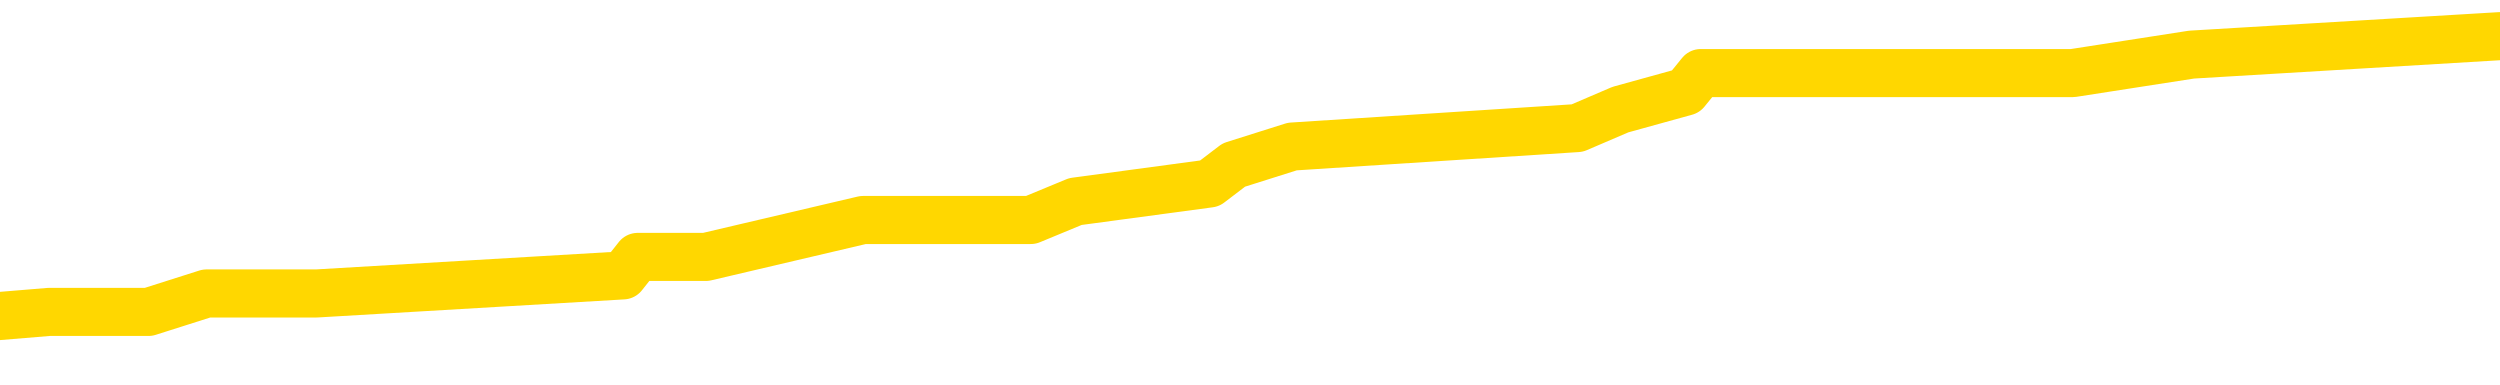 <svg xmlns="http://www.w3.org/2000/svg" version="1.1" viewBox="0 0 6500 1000">
	<path fill="none" stroke="gold" stroke-width="125" stroke-linecap="round" stroke-linejoin="round" d="M0 95983  L-604698 95983 L-604514 95935 L-604023 95840 L-603730 95792 L-603418 95696 L-603184 95649 L-603131 95553 L-603071 95457 L-602918 95410 L-602878 95314 L-602745 95266 L-602453 95218 L-601912 95218 L-601302 95171 L-601254 95171 L-600614 95123 L-600580 95123 L-600055 95123 L-599922 95075 L-599532 94979 L-599204 94884 L-599087 94788 L-598875 94693 L-598158 94693 L-597589 94645 L-597481 94645 L-597307 94597 L-597085 94501 L-596684 94454 L-596658 94358 L-595730 94262 L-595643 94167 L-595560 94071 L-595490 93976 L-595193 93928 L-595041 93832 L-593151 93880 L-593050 93880 L-592788 93880 L-592494 93928 L-592353 93832 L-592104 93832 L-592068 93784 L-591910 93737 L-591447 93641 L-591193 93593 L-590981 93498 L-590730 93450 L-590381 93402 L-589454 93306 L-589360 93211 L-588949 93163 L-587778 93067 L-586589 93020 L-586497 92924 L-586470 92828 L-586204 92733 L-585905 92637 L-585776 92542 L-585738 92446 L-584924 92446 L-584540 92494 L-583479 92542 L-583418 92542 L-583153 93498 L-582682 94406 L-582489 95314 L-582226 96222 L-581889 96174 L-581753 96127 L-581298 96079 L-580554 96031 L-580537 95983 L-580372 95888 L-580304 95888 L-579787 95840 L-578759 95840 L-578563 95792 L-578074 95744 L-577712 95696 L-577303 95696 L-576918 95744 L-575214 95744 L-575116 95744 L-575044 95744 L-574983 95744 L-574799 95696 L-574462 95696 L-573822 95649 L-573745 95601 L-573683 95601 L-573497 95553 L-573417 95553 L-573240 95505 L-573221 95457 L-572991 95457 L-572603 95410 L-571714 95410 L-571675 95362 L-571587 95314 L-571560 95218 L-570551 95171 L-570402 95075 L-570377 95027 L-570245 94979 L-570205 94932 L-568946 94884 L-568889 94884 L-568349 94836 L-568296 94836 L-568250 94836 L-567855 94788 L-567715 94740 L-567515 94693 L-567369 94693 L-567204 94693 L-566927 94740 L-566568 94740 L-566016 94693 L-565371 94645 L-565112 94549 L-564959 94501 L-564558 94454 L-564517 94406 L-564397 94358 L-564335 94406 L-564321 94406 L-564227 94406 L-563934 94358 L-563783 94167 L-563452 94071 L-563375 93976 L-563299 93928 L-563072 93784 L-563006 93689 L-562778 93593 L-562726 93498 L-562561 93450 L-561555 93402 L-561372 93354 L-560821 93306 L-560428 93211 L-560030 93163 L-559180 93067 L-559102 93020 L-558523 92972 L-558082 92972 L-557841 92924 L-557683 92924 L-557283 92828 L-557262 92828 L-556817 92781 L-556412 92733 L-556276 92637 L-556101 92542 L-555964 92446 L-555714 92350 L-554714 92303 L-554632 92255 L-554496 92207 L-554458 92159 L-553568 92111 L-553352 92064 L-552909 92016 L-552792 91968 L-552735 91920 L-552059 91920 L-551958 91872 L-551929 91872 L-550588 91825 L-550182 91777 L-550142 91729 L-549214 91681 L-549116 91633 L-548983 91586 L-548579 91538 L-548553 91490 L-548460 91442 L-548243 91394 L-547832 91299 L-546678 91203 L-546387 91108 L-546358 91012 L-545750 90964 L-545500 90869 L-545480 90821 L-544551 90773 L-544500 90677 L-544377 90630 L-544360 90534 L-544204 90486 L-544029 90391 L-543892 90343 L-543835 90295 L-543728 90247 L-543642 90199 L-543409 90152 L-543334 90104 L-543026 90056 L-542908 90008 L-542738 89960 L-542647 89913 L-542544 89913 L-542521 89865 L-542444 89865 L-542346 89769 L-541979 89721 L-541874 89673 L-541371 89626 L-540919 89578 L-540881 89530 L-540857 89482 L-540816 89434 L-540687 89387 L-540587 89339 L-540145 89291 L-539863 89243 L-539270 89195 L-539140 89148 L-538866 89052 L-538713 89004 L-538560 88956 L-538475 88861 L-538397 88813 L-538211 88765 L-538160 88765 L-538133 88717 L-538053 88670 L-538030 88622 L-537747 88526 L-537143 88431 L-536147 88383 L-535850 88335 L-535116 88287 L-534871 88239 L-534781 88192 L-534204 88144 L-533506 88096 L-532753 88048 L-532435 88000 L-532052 87905 L-531975 87857 L-531340 87809 L-531155 87761 L-531067 87761 L-530938 87761 L-530625 87714 L-530575 87666 L-530433 87618 L-530412 87570 L-529444 87522 L-528899 87475 L-528420 87475 L-528359 87475 L-528036 87475 L-528014 87427 L-527952 87427 L-527742 87379 L-527665 87331 L-527610 87283 L-527588 87236 L-527548 87188 L-527533 87140 L-526776 87092 L-526759 87044 L-525960 86997 L-525807 86949 L-524902 86901 L-524396 86853 L-524166 86758 L-524125 86758 L-524010 86710 L-523833 86662 L-523079 86710 L-522944 86662 L-522780 86614 L-522462 86566 L-522286 86471 L-521264 86375 L-521241 86280 L-520989 86232 L-520776 86136 L-520142 86088 L-519905 85993 L-519872 85897 L-519694 85802 L-519614 85706 L-519524 85658 L-519459 85563 L-519019 85467 L-518996 85419 L-518455 85371 L-518199 85324 L-517704 85276 L-516827 85228 L-516790 85180 L-516737 85132 L-516696 85085 L-516579 85037 L-516303 84989 L-516095 84893 L-515898 84798 L-515875 84702 L-515825 84607 L-515786 84559 L-515708 84511 L-515110 84415 L-515050 84368 L-514947 84320 L-514792 84272 L-514160 84224 L-513480 84176 L-513177 84081 L-512830 84033 L-512633 83985 L-512585 83890 L-512264 83842 L-511636 83794 L-511490 83746 L-511453 83698 L-511396 83651 L-511319 83555 L-511078 83555 L-510989 83507 L-510895 83459 L-510602 83412 L-510467 83364 L-510407 83316 L-510370 83220 L-510098 83220 L-509092 83173 L-508916 83125 L-508866 83125 L-508573 83077 L-508381 82981 L-508047 82934 L-507541 82886 L-506979 82790 L-506964 82695 L-506947 82647 L-506847 82551 L-506732 82456 L-506693 82360 L-506655 82312 L-506590 82312 L-506562 82264 L-506423 82312 L-506130 82312 L-506080 82312 L-505975 82312 L-505710 82264 L-505245 82217 L-505101 82217 L-505046 82121 L-504989 82073 L-504798 82025 L-504433 81978 L-504218 81978 L-504024 81978 L-503966 81978 L-503907 81882 L-503753 81834 L-503483 81786 L-503054 82025 L-503038 82025 L-502961 81978 L-502897 81930 L-502767 81595 L-502744 81547 L-502460 81500 L-502412 81452 L-502358 81404 L-501895 81356 L-501856 81356 L-501816 81308 L-501625 81260 L-501145 81213 L-500658 81165 L-500641 81117 L-500603 81069 L-500347 81021 L-500270 80926 L-500040 80878 L-500024 80782 L-499729 80687 L-499287 80639 L-498840 80591 L-498336 80543 L-498182 80496 L-497895 80448 L-497855 80352 L-497524 80304 L-497302 80257 L-496785 80161 L-496709 80113 L-496461 80018 L-496267 79922 L-496207 79874 L-495431 79826 L-495357 79826 L-495126 79779 L-495109 79779 L-495048 79731 L-494852 79683 L-494388 79683 L-494364 79635 L-494235 79635 L-492934 79635 L-492917 79635 L-492840 79587 L-492747 79587 L-492529 79587 L-492377 79540 L-492199 79587 L-492145 79635 L-491858 79683 L-491818 79683 L-491449 79683 L-491008 79683 L-490825 79683 L-490504 79635 L-490209 79635 L-489763 79540 L-489691 79492 L-489229 79396 L-488791 79348 L-488609 79301 L-487155 79205 L-487023 79157 L-486566 79062 L-486340 79014 L-485953 78918 L-485437 78823 L-484483 78727 L-483689 78631 L-483014 78584 L-482589 78488 L-482277 78440 L-482048 78297 L-481364 78153 L-481351 78010 L-481141 77819 L-481119 77771 L-480945 77675 L-479995 77628 L-479727 77532 L-478911 77484 L-478601 77389 L-478563 77341 L-478506 77245 L-477889 77197 L-477251 77102 L-475625 77054 L-474951 77006 L-474309 77006 L-474232 77006 L-474176 77006 L-474140 77006 L-474111 76958 L-474000 76863 L-473982 76815 L-473959 76767 L-473806 76719 L-473752 76624 L-473674 76576 L-473555 76528 L-473457 76480 L-473340 76433 L-473070 76337 L-472801 76289 L-472783 76194 L-472583 76146 L-472436 76050 L-472210 76002 L-472075 75955 L-471767 75907 L-471707 75859 L-471354 75763 L-471005 75716 L-470904 75668 L-470840 75572 L-470780 75524 L-470395 75429 L-470015 75381 L-469910 75333 L-469650 75285 L-469379 75190 L-469220 75142 L-469187 75094 L-469125 75046 L-468984 74999 L-468800 74951 L-468756 74903 L-468467 74903 L-468451 74855 L-468218 74855 L-468157 74807 L-468119 74807 L-467539 74760 L-467405 74712 L-467382 74521 L-467364 74186 L-467346 73804 L-467330 73421 L-467306 73039 L-467290 72752 L-467269 72417 L-467252 72083 L-467229 71891 L-467212 71700 L-467190 71557 L-467174 71461 L-467125 71318 L-467052 71174 L-467018 70935 L-466994 70744 L-466958 70553 L-466917 70362 L-466880 70266 L-466864 70075 L-466840 69932 L-466803 69836 L-466786 69693 L-466763 69597 L-466745 69501 L-466727 69406 L-466711 69310 L-466681 69167 L-466655 69023 L-466610 68976 L-466593 68880 L-466552 68832 L-466503 68737 L-466433 68641 L-466417 68545 L-466401 68450 L-466339 68402 L-466300 68354 L-466261 68306 L-466095 68259 L-466030 68211 L-466014 68163 L-465970 68067 L-465911 68020 L-465699 67972 L-465665 67924 L-465623 67876 L-465545 67828 L-465007 67781 L-464929 67733 L-464825 67637 L-464736 67589 L-464560 67542 L-464209 67494 L-464054 67446 L-463616 67398 L-463459 67350 L-463329 67303 L-462625 67207 L-462424 67159 L-461464 67064 L-460981 67016 L-460882 67016 L-460790 66968 L-460545 66920 L-460472 66872 L-460029 66777 L-459933 66729 L-459918 66681 L-459902 66633 L-459877 66586 L-459411 66538 L-459194 66490 L-459054 66442 L-458760 66394 L-458672 66347 L-458631 66299 L-458601 66251 L-458428 66203 L-458369 66155 L-458293 66108 L-458213 66060 L-458143 66060 L-457834 66012 L-457748 65964 L-457535 65916 L-457499 65869 L-456816 65821 L-456717 65773 L-456512 65725 L-456466 65677 L-456187 65630 L-456125 65582 L-456108 65486 L-456030 65438 L-455722 65343 L-455698 65295 L-455644 65199 L-455621 65152 L-455498 65104 L-455363 65008 L-455119 64960 L-454993 64960 L-454346 64913 L-454330 64913 L-454305 64913 L-454125 64817 L-454049 64769 L-453957 64721 L-453529 64673 L-453113 64626 L-452720 64530 L-452642 64482 L-452623 64434 L-452259 64387 L-452023 64339 L-451795 64291 L-451482 64243 L-451404 64195 L-451323 64100 L-451145 64004 L-451129 63956 L-450864 63861 L-450784 63813 L-450554 63765 L-450328 63717 L-450012 63717 L-449837 63670 L-449476 63670 L-449084 63622 L-449015 63526 L-448951 63478 L-448811 63383 L-448759 63335 L-448657 63239 L-448155 63192 L-447958 63144 L-447711 63096 L-447526 63048 L-447226 63000 L-447150 62953 L-446984 62857 L-446100 62809 L-446071 62714 L-445948 62618 L-445369 62570 L-445292 62522 L-444578 62522 L-444266 62522 L-444053 62522 L-444036 62522 L-443650 62522 L-443125 62427 L-442679 62379 L-442349 62331 L-442196 62283 L-441870 62283 L-441692 62236 L-441610 62236 L-441404 62140 L-441229 62092 L-440300 62044 L-439410 61997 L-439371 61949 L-439143 61949 L-438764 61901 L-437977 61853 L-437742 61805 L-437666 61758 L-437309 61710 L-436737 61614 L-436470 61566 L-436084 61519 L-435980 61519 L-435810 61519 L-435192 61519 L-434980 61519 L-434673 61519 L-434620 61471 L-434492 61423 L-434439 61375 L-434320 61327 L-433983 61232 L-433024 61184 L-432893 61088 L-432691 61041 L-432060 60993 L-431748 60945 L-431335 60897 L-431307 60849 L-431162 60802 L-430742 60754 L-429409 60754 L-429362 60706 L-429234 60610 L-429217 60563 L-428639 60467 L-428433 60419 L-428404 60371 L-428363 60324 L-428305 60276 L-428268 60228 L-428190 60180 L-428047 60132 L-427592 60085 L-427474 60037 L-427189 59989 L-426816 59941 L-426720 59893 L-426393 59846 L-426039 59798 L-425869 59750 L-425821 59702 L-425712 59654 L-425623 59607 L-425595 59559 L-425519 59463 L-425216 59415 L-425182 59320 L-425110 59272 L-424742 59224 L-424407 59176 L-424326 59176 L-424106 59129 L-423935 59081 L-423907 59033 L-423410 58985 L-422861 58890 L-421980 58842 L-421882 58746 L-421805 58698 L-421530 58651 L-421283 58555 L-421209 58507 L-421147 58412 L-421029 58364 L-420986 58316 L-420876 58268 L-420799 58173 L-420099 58125 L-419853 58077 L-419814 58029 L-419657 57981 L-419058 57981 L-418831 57981 L-418739 57981 L-418264 57981 L-417666 57886 L-417147 57838 L-417126 57790 L-416980 57742 L-416660 57742 L-416118 57742 L-415886 57742 L-415716 57742 L-415230 57695 L-415002 57647 L-414917 57599 L-414571 57551 L-414245 57551 L-413722 57503 L-413394 57456 L-412794 57408 L-412596 57312 L-412544 57264 L-412504 57217 L-412223 57169 L-411538 57073 L-411228 57025 L-411203 56930 L-411012 56882 L-410789 56834 L-410703 56786 L-410039 56691 L-410015 56643 L-409793 56547 L-409463 56500 L-409111 56404 L-408907 56356 L-408674 56260 L-408416 56213 L-408227 56117 L-408179 56069 L-407952 56021 L-407918 55974 L-407761 55926 L-407547 55878 L-407374 55830 L-407282 55782 L-407005 55735 L-406761 55687 L-406446 55639 L-406020 55639 L-405983 55639 L-405499 55639 L-405266 55639 L-405054 55591 L-404828 55543 L-404278 55543 L-404031 55496 L-403197 55496 L-403141 55448 L-403119 55400 L-402961 55352 L-402500 55304 L-402459 55257 L-402119 55161 L-401986 55113 L-401763 55065 L-401191 55018 L-400719 54970 L-400524 54922 L-400332 54874 L-400142 54826 L-400040 54779 L-399672 54731 L-399626 54683 L-399544 54635 L-398251 54587 L-398203 54540 L-397934 54540 L-397789 54540 L-397238 54540 L-397121 54492 L-397040 54444 L-396680 54396 L-396457 54348 L-396176 54301 L-395846 54205 L-395338 54157 L-395226 54109 L-395147 54062 L-394983 54014 L-394688 54014 L-394220 54014 L-394023 54062 L-393973 54062 L-393323 54014 L-393201 53966 L-392747 53966 L-392711 53918 L-392243 53870 L-392132 53823 L-392116 53775 L-391900 53775 L-391719 53727 L-391187 53727 L-390158 53727 L-389958 53679 L-389500 53631 L-388552 53536 L-388453 53488 L-388099 53392 L-388038 53345 L-388024 53297 L-387988 53249 L-387619 53201 L-387499 53153 L-387257 53106 L-387093 53058 L-386906 53010 L-386785 52962 L-385715 52867 L-384856 52819 L-384644 52723 L-384547 52675 L-384373 52580 L-384039 52532 L-383968 52484 L-383910 52436 L-383735 52436 L-383346 52389 L-383110 52341 L-382999 52293 L-382882 52245 L-381901 52197 L-381876 52150 L-381282 52054 L-381249 52054 L-381100 52006 L-380816 51958 L-379904 51958 L-378958 51958 L-378805 51911 L-378703 51911 L-378571 51863 L-378428 51815 L-378402 51767 L-378287 51719 L-378069 51672 L-377388 51624 L-377258 51576 L-376955 51528 L-376715 51433 L-376382 51385 L-375744 51337 L-375401 51241 L-375339 51194 L-375184 51194 L-374262 51194 L-373792 51194 L-373748 51194 L-373735 51146 L-373694 51098 L-373672 51050 L-373645 51002 L-373501 50955 L-373079 50907 L-372743 50907 L-372552 50859 L-372124 50859 L-371936 50811 L-371547 50716 L-371013 50668 L-370640 50620 L-370619 50620 L-370369 50572 L-370250 50524 L-370174 50477 L-370039 50429 L-369999 50381 L-369919 50333 L-369525 50285 L-369029 50238 L-368917 50142 L-368744 50094 L-368436 50046 L-367988 49999 L-367665 49951 L-367523 49855 L-367096 49760 L-366943 49664 L-366887 49568 L-366074 49521 L-366054 49473 L-365682 49425 L-365625 49425 L-364496 49377 L-364428 49377 L-363870 49329 L-363675 49282 L-363539 49234 L-363305 49186 L-362958 49138 L-362924 49043 L-362889 48995 L-362820 48899 L-362471 48851 L-362299 48804 L-361814 48756 L-361798 48708 L-361473 48660 L-361315 48612 L-360175 48517 L-360150 48469 L-359958 48373 L-359765 48326 L-359514 48278 L-359497 48230 L-358477 48182 L-358179 48134 L-358104 48086 L-357968 47991 L-357792 47943 L-357215 47847 L-357000 47800 L-356936 47752 L-356805 47704 L-356768 47608 L-356245 47561 L-356107 66394 L-356093 66394 L-356070 66394 L-356050 66394 L-355822 47513 L-355047 47513 L-355005 47513 L-354637 47513 L-354559 47465 L-354507 47417 L-353834 47369 L-353091 47322 L-352667 47322 L-352219 47274 L-351157 47226 L-350846 47130 L-350435 47130 L-350363 47083 L-349839 47083 L-349745 47083 L-349727 47083 L-349282 47035 L-349097 46939 L-348316 46844 L-347644 46796 L-347232 46652 L-347000 46557 L-346859 46509 L-346778 46413 L-346758 46366 L-346682 46366 L-346553 46318 L-346236 46366 L-346012 46366 L-345687 46318 L-345625 46318 L-345255 46318 L-345222 46318 L-345013 46318 L-344346 46318 L-344268 46318 L-344110 46222 L-344000 46222 L-343673 46174 L-343518 46127 L-343177 46127 L-343120 46031 L-342782 45935 L-342578 45888 L-342526 45792 L-341149 45744 L-341019 45696 L-340586 45649 L-340265 45601 L-339438 45505 L-339314 45457 L-338584 45362 L-338428 45266 L-338387 45218 L-338333 45171 L-338310 45123 L-338196 45075 L-337900 45027 L-337610 44979 L-337555 44932 L-337435 44884 L-337405 44836 L-337305 44788 L-336861 44788 L-336709 44740 L-335874 44740 L-335332 44693 L-334997 44693 L-334982 44645 L-334906 44597 L-334790 44549 L-334595 44501 L-334331 44454 L-333496 44406 L-333400 44358 L-332879 44310 L-332837 44262 L-332738 44215 L-331909 44215 L-331774 44167 L-331436 44167 L-330881 44119 L-330502 44071 L-330339 44023 L-330029 43976 L-329216 43928 L-328910 43880 L-328642 43880 L-328320 43880 L-327999 43928 L-327724 43928 L-326895 43832 L-326800 43784 L-326708 43641 L-326603 43498 L-326216 43354 L-325736 43259 L-325720 43211 L-325601 43163 L-325233 43067 L-325138 43020 L-324305 42924 L-324227 42876 L-323928 42828 L-323837 42781 L-323430 42685 L-323320 42589 L-322620 42542 L-322147 42494 L-322087 42446 L-321868 42350 L-321595 42303 L-321482 42255 L-320454 42207 L-320068 42159 L-320048 42111 L-319715 42064 L-319470 42016 L-319037 41968 L-318927 41920 L-318809 41872 L-318358 41777 L-317767 41729 L-317431 41681 L-315538 41633 L-315424 41538 L-315212 41490 L-313894 41442 L-313788 30687 L-313722 20075 L-313685 10276 L-313624 10276 L-313124 20935 L-312449 31452 L-312427 41155 L-312157 41060 L-311189 41060 L-310499 41012 L-310337 40964 L-309797 40916 L-309707 40869 L-308687 40821 L-307740 40725 L-307374 40773 L-307271 40821 L-306683 40821 L-306624 40821 L-306523 40773 L-306083 40677 L-305975 40630 L-305534 40582 L-304534 40438 L-304278 40295 L-304175 40152 L-304044 40056 L-303678 39960 L-303097 39865 L-303066 39817 L-302751 39769 L-300768 39721 L-300652 39673 L-300584 39673 L-300226 39626 L-298607 39578 L-298429 39578 L-298285 39578 L-297463 39626 L-297410 39673 L-297355 39673 L-296921 39673 L-295941 39721 L-295867 39721 L-294782 39673 L-294569 39673 L-293853 39578 L-293465 39530 L-293246 39434 L-292926 39339 L-292432 39243 L-292305 39195 L-292076 39100 L-291844 39004 L-291784 38956 L-291495 38909 L-291223 38813 L-290193 38765 L-288528 38717 L-288109 38670 L-287971 38622 L-287815 38622 L-287510 38574 L-287282 38478 L-287124 38431 L-286964 38335 L-286795 38239 L-286748 38192 L-286694 38144 L-286673 38144 L-286286 38096 L-286037 38096 L-285766 38096 L-285605 38096 L-285516 38096 L-283857 38096 L-283692 38144 L-283312 38096 L-282852 38096 L-282242 38000 L-281149 37953 L-280718 37905 L-280687 37857 L-280624 37809 L-280607 37761 L-278903 37714 L-278861 37666 L-278395 37618 L-278208 37570 L-278176 37475 L-277580 37427 L-277531 37379 L-277208 37331 L-277157 37283 L-276947 37236 L-276929 37188 L-276663 37092 L-276610 37044 L-276141 36997 L-275630 36901 L-275552 36901 L-275258 36853 L-275241 36805 L-275203 36758 L-275132 36710 L-274974 36662 L-274028 36662 L-273972 36662 L-273451 36662 L-273258 36614 L-273158 36614 L-272932 36566 L-272422 36566 L-272034 37857 L-271964 37857 L-271616 37809 L-271259 37761 L-270130 36375 L-270079 36280 L-269852 36232 L-269819 36184 L-269694 36088 L-269595 36088 L-269330 36088 L-268590 36136 L-268012 36136 L-267718 36136 L-267012 36136 L-266833 36088 L-266810 36088 L-266174 36041 L-265863 35993 L-265466 35993 L-265437 35945 L-265416 35897 L-265262 35849 L-264577 35849 L-264560 35849 L-264221 35849 L-263948 35802 L-263911 35754 L-263855 35658 L-263833 35610 L-263761 35563 L-263429 35515 L-263323 35467 L-263294 35371 L-263096 35324 L-262943 35276 L-262075 35228 L-261512 35132 L-261496 35132 L-261395 35085 L-261293 35132 L-261147 35132 L-261068 35132 L-261030 35085 L-260975 35037 L-260902 34989 L-260757 34941 L-260275 34941 L-259870 34893 L-259004 34941 L-258984 34941 L-258726 34941 L-258650 34941 L-258621 34893 L-258610 34798 L-258593 34750 L-258300 34702 L-258261 34654 L-258189 34607 L-258115 34559 L-257910 34511 L-257750 34368 L-257449 34224 L-257372 34033 L-257354 33890 L-257138 33794 L-256907 33794 L-256797 33842 L-256427 33890 L-256269 33890 L-256037 33890 L-255869 33890 L-255724 33842 L-255592 33794 L-254316 33698 L-253913 33603 L-253852 33555 L-253735 33459 L-253310 33412 L-253294 33316 L-253233 33268 L-252959 33173 L-252847 33125 L-252564 33029 L-252287 32981 L-251862 32886 L-251840 32838 L-251762 32790 L-251636 32742 L-251049 32695 L-250658 32647 L-250323 32599 L-249733 32551 L-249631 32551 L-249461 32503 L-249325 32503 L-248497 32456 L-247312 32408 L-247276 32360 L-247220 32360 L-247000 32312 L-246794 32312 L-246640 32312 L-246383 32264 L-246307 32217 L-245764 32169 L-245727 32121 L-245479 32073 L-245091 32025 L-244266 31978 L-243907 31930 L-243597 31930 L-243339 31882 L-243115 31834 L-242709 31786 L-242593 31739 L-242409 31691 L-242356 31691 L-242168 31643 L-241997 31595 L-241968 31547 L-241688 31500 L-241377 31452 L-241239 31404 L-240929 31356 L-240735 31356 L-240720 31308 L-240001 31308 L-239867 31213 L-239569 31165 L-239479 31117 L-238878 31117 L-238840 31069 L-238762 31021 L-238141 30974 L-237990 30878 L-237949 30830 L-237638 30782 L-237447 30735 L-237254 30639 L-237198 30543 L-236889 30496 L-236837 30448 L-236783 30496 L-236757 30496 L-236632 30496 L-235821 30448 L-235745 30400 L-235204 30352 L-234935 30304 L-234276 30257 L-233368 30209 L-233127 30161 L-232595 30113 L-232378 30065 L-231270 30113 L-231220 30113 L-230444 30113 L-229897 30065 L-229785 30018 L-229633 29922 L-229577 29874 L-229412 29826 L-229035 29779 L-228587 29731 L-228533 29683 L-228378 29635 L-227698 29587 L-227478 29540 L-226960 29492 L-226111 29396 L-226095 29348 L-224304 29301 L-223750 29253 L-223633 29205 L-222627 29157 L-222590 29109 L-222358 29109 L-222265 29109 L-222225 29109 L-221893 29062 L-221541 29014 L-221276 28918 L-220989 28870 L-220678 28775 L-220424 28679 L-220331 28631 L-219841 28584 L-219633 28536 L-219068 28488 L-218953 28536 L-218602 28488 L-218551 28488 L-218510 28488 L-217907 28392 L-217173 28297 L-216592 28201 L-216357 28106 L-215816 27962 L-215664 27867 L-215162 27819 L-214953 27723 L-214929 27723 L-214870 27675 L-213908 27675 L-213730 27628 L-213288 27580 L-213264 27484 L-213109 27436 L-213027 27436 L-212877 27484 L-212230 27484 L-212181 27436 L-211061 27389 L-210076 27341 L-210015 27293 L-209294 27245 L-208430 27197 L-208051 27150 L-207832 27150 L-207072 27102 L-207020 27054 L-206711 26958 L-205860 26958 L-205667 26911 L-205490 26863 L-205265 26863 L-205139 26815 L-204947 26815 L-204714 26767 L-204545 26815 L-204258 26767 L-203979 26767 L-203896 26719 L-203725 26672 L-203709 26576 L-203555 26528 L-203515 26480 L-202740 26433 L-202664 26433 L-202431 26337 L-202004 26289 L-201659 26241 L-201076 26194 L-200807 26194 L-200548 26194 L-200419 26098 L-200402 26050 L-200289 26002 L-200265 25955 L-200031 25907 L-199995 25859 L-198679 25859 L-198623 25811 L-197944 25716 L-197371 25716 L-197246 25716 L-197093 25716 L-197016 25716 L-196704 25620 L-196431 25572 L-196342 25477 L-196240 25477 L-195312 25429 L-195236 25429 L-194872 25429 L-194847 25381 L-194811 25333 L-194035 25238 L-193944 25190 L-193804 25142 L-193402 25094 L-193140 25094 L-192897 25142 L-192682 25094 L-192602 25094 L-192526 25094 L-192449 25094 L-192262 25142 L-192196 25142 L-191946 25142 L-191891 25094 L-191754 25046 L-191674 24951 L-191561 24903 L-191338 24855 L-191173 24807 L-191132 24760 L-190963 24712 L-190592 24664 L-190577 24616 L-190461 24568 L-189740 24521 L-189704 24473 L-189571 24473 L-189223 24425 L-188812 24425 L-188776 24425 L-188698 24377 L-188659 24329 L-188295 24282 L-188091 24234 L-188076 24186 L-187730 24138 L-187382 24138 L-187056 24138 L-186954 24090 L-186801 24090 L-186607 24043 L-186375 24043 L-186283 24043 L-186127 24043 L-186050 24043 L-186009 23995 L-185896 23947 L-185872 23899 L-185622 23899 L-185483 23804 L-184905 23660 L-184077 23565 L-183589 23469 L-183468 23421 L-183429 23373 L-183417 23326 L-183264 23230 L-183163 23134 L-182930 23086 L-182540 22991 L-182236 22943 L-182220 22895 L-182049 22847 L-181811 22752 L-181214 22752 L-180611 22704 L-180571 22704 L-180531 22704 L-180377 22656 L-180324 22608 L-180262 22561 L-180194 22513 L-180139 22417 L-180114 22369 L-180067 22322 L-179973 22226 L-179835 22178 L-179682 22130 L-179550 22083 L-179509 22083 L-179473 22035 L-179411 21987 L-179138 21891 L-178824 21844 L-178783 21748 L-178698 21700 L-178520 21652 L-178283 21605 L-177925 21557 L-177896 21509 L-177326 21461 L-177203 21413 L-176967 21366 L-176945 21366 L-176663 21318 L-176378 21318 L-176122 21318 L-175550 21270 L-175254 21222 L-175178 21174 L-174479 21127 L-174401 21079 L-174366 21031 L-174340 20983 L-174288 20888 L-174094 20840 L-173954 20744 L-173918 20696 L-173878 20649 L-173283 20601 L-173050 20553 L-172767 20888 L-172712 21174 L-172638 21509 L-172560 21796 L-172324 21700 L-172080 21652 L-171945 21605 L-171838 21557 L-171759 21509 L-171371 21413 L-171244 21366 L-171092 21318 L-171054 21270 L-170908 21222 L-170687 21174 L-170513 21127 L-170444 21079 L-169622 20983 L-169606 20983 L-169312 20935 L-168524 20888 L-168214 20888 L-168068 20840 L-167840 20792 L-167639 20696 L-166702 20649 L-166665 20601 L-166643 20553 L-166602 20457 L-166333 20410 L-165737 20362 L-165673 20314 L-165637 20266 L-165620 20218 L-164925 20218 L-164724 20218 L-164692 20218 L-164359 20218 L-164251 20171 L-163626 20075 L-163122 20027 L-163085 19932 L-162643 19932 L-162547 19884 L-162388 19884 L-162074 19884 L-162062 19884 L-161622 19932 L-161140 19979 L-161011 19979 L-160691 19979 L-160623 19932 L-160318 19932 L-160143 19884 L-159949 19836 L-159706 19740 L-159509 19645 L-159483 19549 L-158905 19501 L-158835 19454 L-158425 19406 L-158371 19358 L-158325 19310 L-157961 19262 L-157814 19215 L-157609 19167 L-157513 19167 L-157358 19119 L-157296 19071 L-157149 18976 L-157048 18928 L-156491 18928 L-156469 19023 L-156297 19071 L-155755 19119 L-155694 19119 L-155640 19023 L-155612 18928 L-155540 18880 L-155524 18784 L-155460 18737 L-155424 18641 L-155269 18593 L-154944 18545 L-154377 18498 L-154363 18450 L-154301 18354 L-154199 18259 L-154153 18259 L-153911 18211 L-153488 18211 L-153334 18211 L-151592 18115 L-151050 18067 L-150107 18020 L-149698 17972 L-149157 17876 L-148960 17828 L-148792 17781 L-148496 17733 L-148381 17685 L-148366 17685 L-148211 17637 L-148071 17589 L-147995 17494 L-147863 17494 L-147515 17494 L-147144 17542 L-146546 17542 L-146370 17542 L-146214 17494 L-145945 17446 L-145794 17446 L-145503 17589 L-145479 17685 L-145396 17781 L-145169 17876 L-144469 17828 L-144342 17781 L-143911 17733 L-143817 17685 L-142612 17685 L-142563 17637 L-142270 17637 L-141866 17589 L-141590 17494 L-141571 17446 L-141453 17398 L-141377 17350 L-141195 17303 L-140715 17255 L-140264 17159 L-139854 17111 L-139824 17064 L-139405 17016 L-139291 17016 L-139173 17016 L-139158 17016 L-138963 16968 L-138942 16872 L-138710 16825 L-138266 16777 L-137947 16681 L-137482 16681 L-137317 16633 L-137162 16586 L-137006 16586 L-136553 16586 L-136234 16586 L-136179 16633 L-135808 16633 L-135770 16681 L-135443 16681 L-135327 16633 L-135228 16586 L-134902 16490 L-134515 16442 L-134254 16394 L-133896 16299 L-133639 16251 L-131469 16203 L-131420 16155 L-131397 16108 L-130986 16108 L-130924 16108 L-130854 16155 L-130623 16155 L-130312 16108 L-130009 16012 L-129965 15964 L-129657 15916 L-129524 15869 L-129307 15821 L-128595 15773 L-128440 15773 L-128302 15725 L-128153 15725 L-128132 15725 L-127938 15677 L-127912 15630 L-127821 15582 L-127799 15534 L-127783 15486 L-127683 15438 L-126754 15391 L-126296 15391 L-125204 15295 L-124782 15295 L-124378 15247 L-124339 15199 L-124086 15152 L-123311 15056 L-123295 15008 L-123270 14960 L-123077 14913 L-122341 14865 L-122072 14817 L-122031 14769 L-121632 14673 L-121607 14626 L-120818 14578 L-120138 14530 L-118767 14482 L-118497 14434 L-118448 14387 L-117911 14291 L-117878 14243 L-117776 14148 L-117453 14100 L-117373 14052 L-117104 14052 L-116192 14004 L-116053 14004 L-115804 13909 L-115259 13909 L-114836 13861 L-114643 13813 L-114628 13813 L-114490 13717 L-114396 13670 L-114269 13622 L-114009 13574 L-113984 13478 L-113893 13431 L-113583 13383 L-113522 13335 L-113405 13335 L-113056 13335 L-112245 13335 L-112014 13239 L-111185 13239 L-110953 13144 L-110736 13096 L-110218 13096 L-109579 13048 L-109163 13000 L-108841 12953 L-108360 12905 L-107935 12905 L-107873 12857 L-107525 12857 L-107484 12809 L-107470 12761 L-107371 12666 L-107326 12666 L-106840 12618 L-106039 12618 L-105704 12618 L-104623 12570 L-104143 12522 L-104120 12475 L-103980 12427 L-103425 12379 L-102728 12331 L-102419 12283 L-102197 12236 L-102092 12188 L-101990 12092 L-101319 12044 L-101225 11997 L-101203 11997 L-101125 11949 L-100947 11949 L-100775 11949 L-100594 11901 L-100581 11853 L-100505 11805 L-100340 11758 L-99826 11710 L-99810 11662 L-99669 11662 L-99307 11614 L-99283 11614 L-99152 11566 L-99127 11519 L-98765 11471 L-98240 11375 L-98146 11327 L-97930 11232 L-97837 11184 L-97812 11136 L-97348 11088 L-97271 11088 L-96869 11041 L-96418 11041 L-95167 10993 L-95128 10945 L-94696 10897 L-94664 10849 L-93945 10802 L-93768 10754 L-93633 10706 L-93326 10658 L-93271 10610 L-93246 10515 L-93230 10419 L-93055 10371 L-92866 10324 L-92358 10324 L-91984 9941 L-91646 9511 L-91607 9129 L-90888 8794 L-90795 8746 L-90756 8698 L-90215 8698 L-90191 8651 L-89789 8603 L-89363 8555 L-89092 8555 L-88913 8507 L-88667 8412 L-88643 8364 L-88587 8268 L-87970 8220 L-87467 8173 L-87080 8173 L-86461 8220 L-86245 8220 L-86090 8268 L-84798 8173 L-84698 8125 L-84256 8029 L-83925 7981 L-83624 7886 L-83382 7838 L-82647 7742 L-82068 7695 L-81238 7647 L-81138 7599 L-80580 7551 L-80442 7503 L-78801 7456 L-78740 7456 L-78646 7456 L-77679 7456 L-77501 7408 L-77214 7408 L-76997 7408 L-76918 7360 L-76647 7360 L-76532 7312 L-76379 7264 L-76068 7217 L-75990 7169 L-75899 7169 L-75822 7121 L-75706 7121 L-75526 7073 L-75434 7025 L-75396 6978 L-74893 6978 L-74675 6930 L-74545 6930 L-74390 6882 L-74335 6834 L-74211 6834 L-73826 6786 L-73317 6739 L-73245 6691 L-72765 6643 L-72688 6595 L-72587 6595 L-72354 6547 L-71889 6547 L-71659 6547 L-71643 6547 L-71411 6547 L-71256 6547 L-71195 6547 L-71002 6500 L-70731 6404 L-69979 6356 L-69026 6356 L-68990 6308 L-68765 6308 L-68325 6308 L-68045 6213 L-67696 6165 L-66627 6117 L-65699 6117 L-65569 6117 L-65522 6117 L-65453 6069 L-65298 6069 L-65220 5974 L-65047 5878 L-64612 5782 L-64408 5735 L-64348 5639 L-63765 5591 L-63611 5496 L-63496 5448 L-63455 5400 L-63285 5352 L-63148 5304 L-62938 5209 L-62860 5161 L-62837 5113 L-62628 5018 L-62218 4970 L-62194 4922 L-61970 4874 L-61825 4826 L-61790 4779 L-61777 4731 L-61755 4683 L-61521 4635 L-61336 4587 L-61118 4540 L-61093 4492 L-60404 4444 L-60300 4396 L-60265 4348 L-60244 4301 L-60050 4253 L-59997 4205 L-59880 4109 L-59798 4109 L-59687 4062 L-59373 4014 L-58914 3966 L-58658 3918 L-58424 3823 L-58294 3775 L-57942 3727 L-57883 3679 L-57730 3631 L-57158 3536 L-57071 3488 L-56918 3392 L-56622 3297 L-56252 3201 L-55949 3106 L-55873 3058 L-55468 3010 L-55300 3010 L-55156 3010 L-54615 3010 L-54555 3010 L-54539 2914 L-54373 2867 L-54167 2819 L-54092 2819 L-53999 2771 L-53590 2723 L-53574 2675 L-53550 2675 L-53357 2628 L-53281 3058 L-53110 3488 L-53048 3870 L-53032 4301 L-52518 4253 L-52297 4205 L-51678 4109 L-51424 4062 L-51230 4014 L-51191 3966 L-51117 3966 L-51052 3966 L-50402 3966 L-50363 4014 L-50189 4014 L-50123 4014 L-49449 4014 L-49060 3918 L-48798 3870 L-48560 3823 L-48483 3727 L-48467 3631 L-48265 3584 L-47894 3488 L-47669 3440 L-47033 3392 L-47013 3392 L-46626 3345 L-46532 3345 L-46474 3297 L-46198 3249 L-45889 3249 L-45812 3201 L-44960 3249 L-44618 3488 L-44181 3775 L-43747 4014 L-43252 4253 L-43102 4205 L-42834 4253 L-41596 4301 L-41539 4396 L-39775 4444 L-39585 4396 L-38575 4348 L-38424 4301 L-38048 4396 L-37728 4492 L-37122 4587 L-37053 4683 L-36875 4635 L-36047 4587 L-35908 4540 L-35521 4492 L-35337 4444 L-35293 4396 L-35173 4348 L-34964 4301 L-34516 4205 L-34168 4157 L-34036 4109 L-33627 4062 L-33276 4062 L-32991 4014 L-32798 3966 L-32643 3966 L-32479 3918 L-32411 3870 L-32311 3870 L-32078 3823 L-31961 3823 L-31908 3775 L-31366 3775 L-30902 3727 L-29720 3727 L-29586 3727 L-29562 3727 L-29509 3727 L-28841 3727 L-27807 3631 L-27613 3584 L-27433 3536 L-27282 3536 L-27241 3488 L-27226 3488 L-27165 3440 L-26839 3392 L-25679 3345 L-25485 3297 L-25308 3249 L-24194 3201 L-23334 3153 L-23228 3153 L-22754 3106 L-22562 3106 L-20240 3058 L-20163 3010 L-20041 2914 L-20007 2867 L-19970 2771 L-19875 2628 L-19659 2532 L-19078 2436 L-18692 2389 L-17919 2341 L-17841 2293 L-17144 2293 L-16602 2293 L-16561 2245 L-16431 2245 L-15967 2197 L-15929 2150 L-15794 2102 L-15426 2054 L-15396 2006 L-15246 2006 L-14845 1958 L-13021 2006 L-12215 1958 L-11496 1958 L-11479 1958 L-11165 1863 L-10604 1815 L-10102 1767 L-9584 1719 L-9562 1672 L-7818 1624 L-7649 1576 L-7453 1528 L-6560 1480 L-6041 1385 L-5831 1337 L-5573 1289 L-4863 1241 L-3913 1194 L-3255 1146 L-3215 1050 L-2929 1002 L-2846 955 L-2751 955 L-2619 907 L-2542 907 L-1807 907 L-1470 859 L-1420 907 L-1165 907 L-878 859 L-453 859 L127 811 L386 811 L537 763 L785 763 L823 763 L1620 716 L1658 668 L1835 668 L2244 572 L2473 572 L2549 572 L2680 572 L2796 524 L3145 477 L3208 429 L3360 381 L4101 333 L4213 285 L4383 238 L4422 190 L4716 190 L5118 190 L5294 190 L5389 190 L5698 142 L6500 94" />
</svg>
